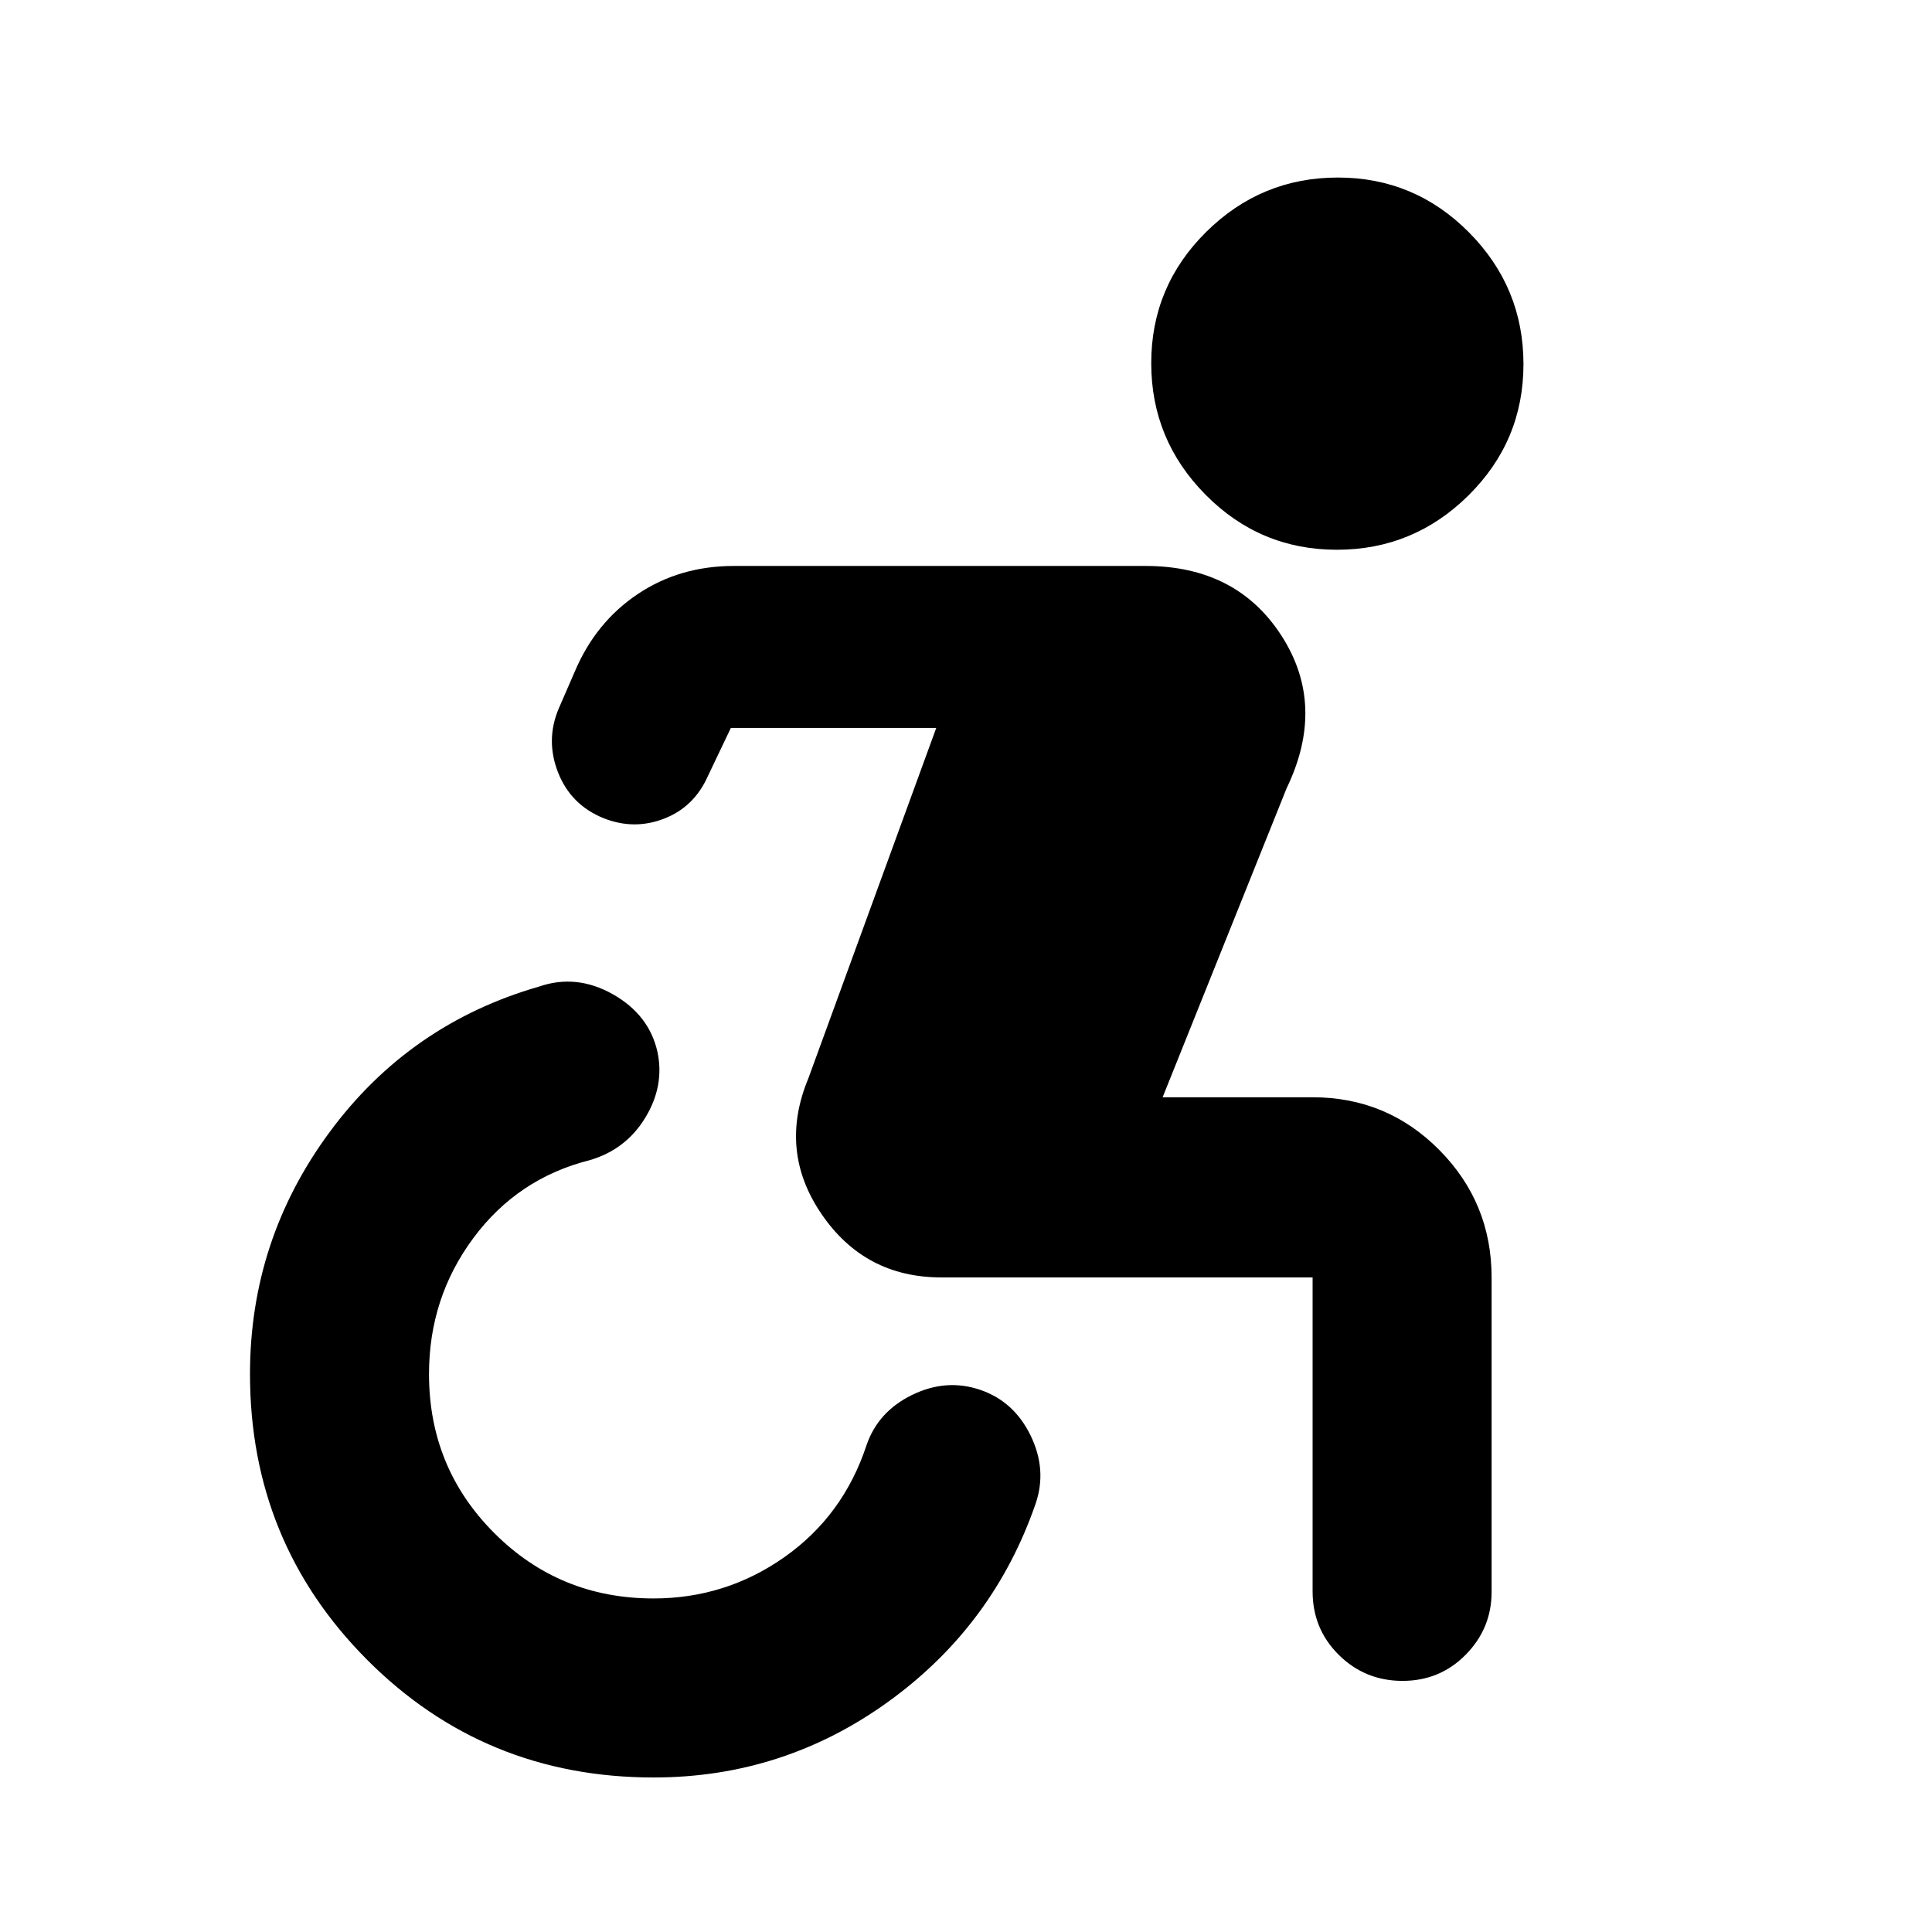<svg xmlns="http://www.w3.org/2000/svg" height="20" viewBox="0 -960 960 960" width="20"><path d="M324.8-76.78q-84.06 0-142.32-58.42-58.26-58.42-58.26-142.06 0-66.7 39.67-120.35 39.67-53.65 103.98-72.17 18.52-6.39 36.61 3.8 18.08 10.2 22.22 28.72 3.56 16.83-6.07 32.65-9.63 15.83-27.59 21.09-35.78 9-57.82 38.69-22.05 29.7-22.05 67.57 0 46.61 32.46 79.06 32.46 32.46 79.07 32.46 35.91 0 65.08-20.54 29.18-20.55 40.74-55.46 5.7-16.82 22.65-25.11 16.96-8.28 33.79-2.58 16.82 5.69 25.1 22.65 8.29 16.96 2.59 33.78-20.95 60.74-73.15 98.48T324.8-76.78Zm339.47-610.05q-38.14 0-65.18-27.29-27.05-27.29-27.05-65.43 0-38.15 27.29-65.19 27.3-27.04 65.44-27.04t65.19 27.29Q757-817.2 757-779.06q0 38.15-27.29 65.19t-65.44 27.04ZM467.7-325.26q-38 0-59.5-31.5t-6.5-67.5l63.52-174.04H363.16l-11.42 23.94Q344.91-559 330-553.22q-14.91 5.79-30.04-.21-16.26-6.57-22.61-22.61-6.35-16.05.21-31.74l8.04-18.51q10.4-24.54 31.27-38.51 20.87-13.98 47.74-13.98h204.61q45.21 0 67.56 34.69 22.35 34.7 2.52 75.79l-61.6 153.52h74.52q37.04 0 63 26.23 25.95 26.24 25.95 63.29v156.24q0 18.15-12.83 31.19-12.83 13.05-31.43 13.05-18.61 0-31.65-12.9-13.04-12.89-13.04-31.58v-156H467.7Z"/></svg>